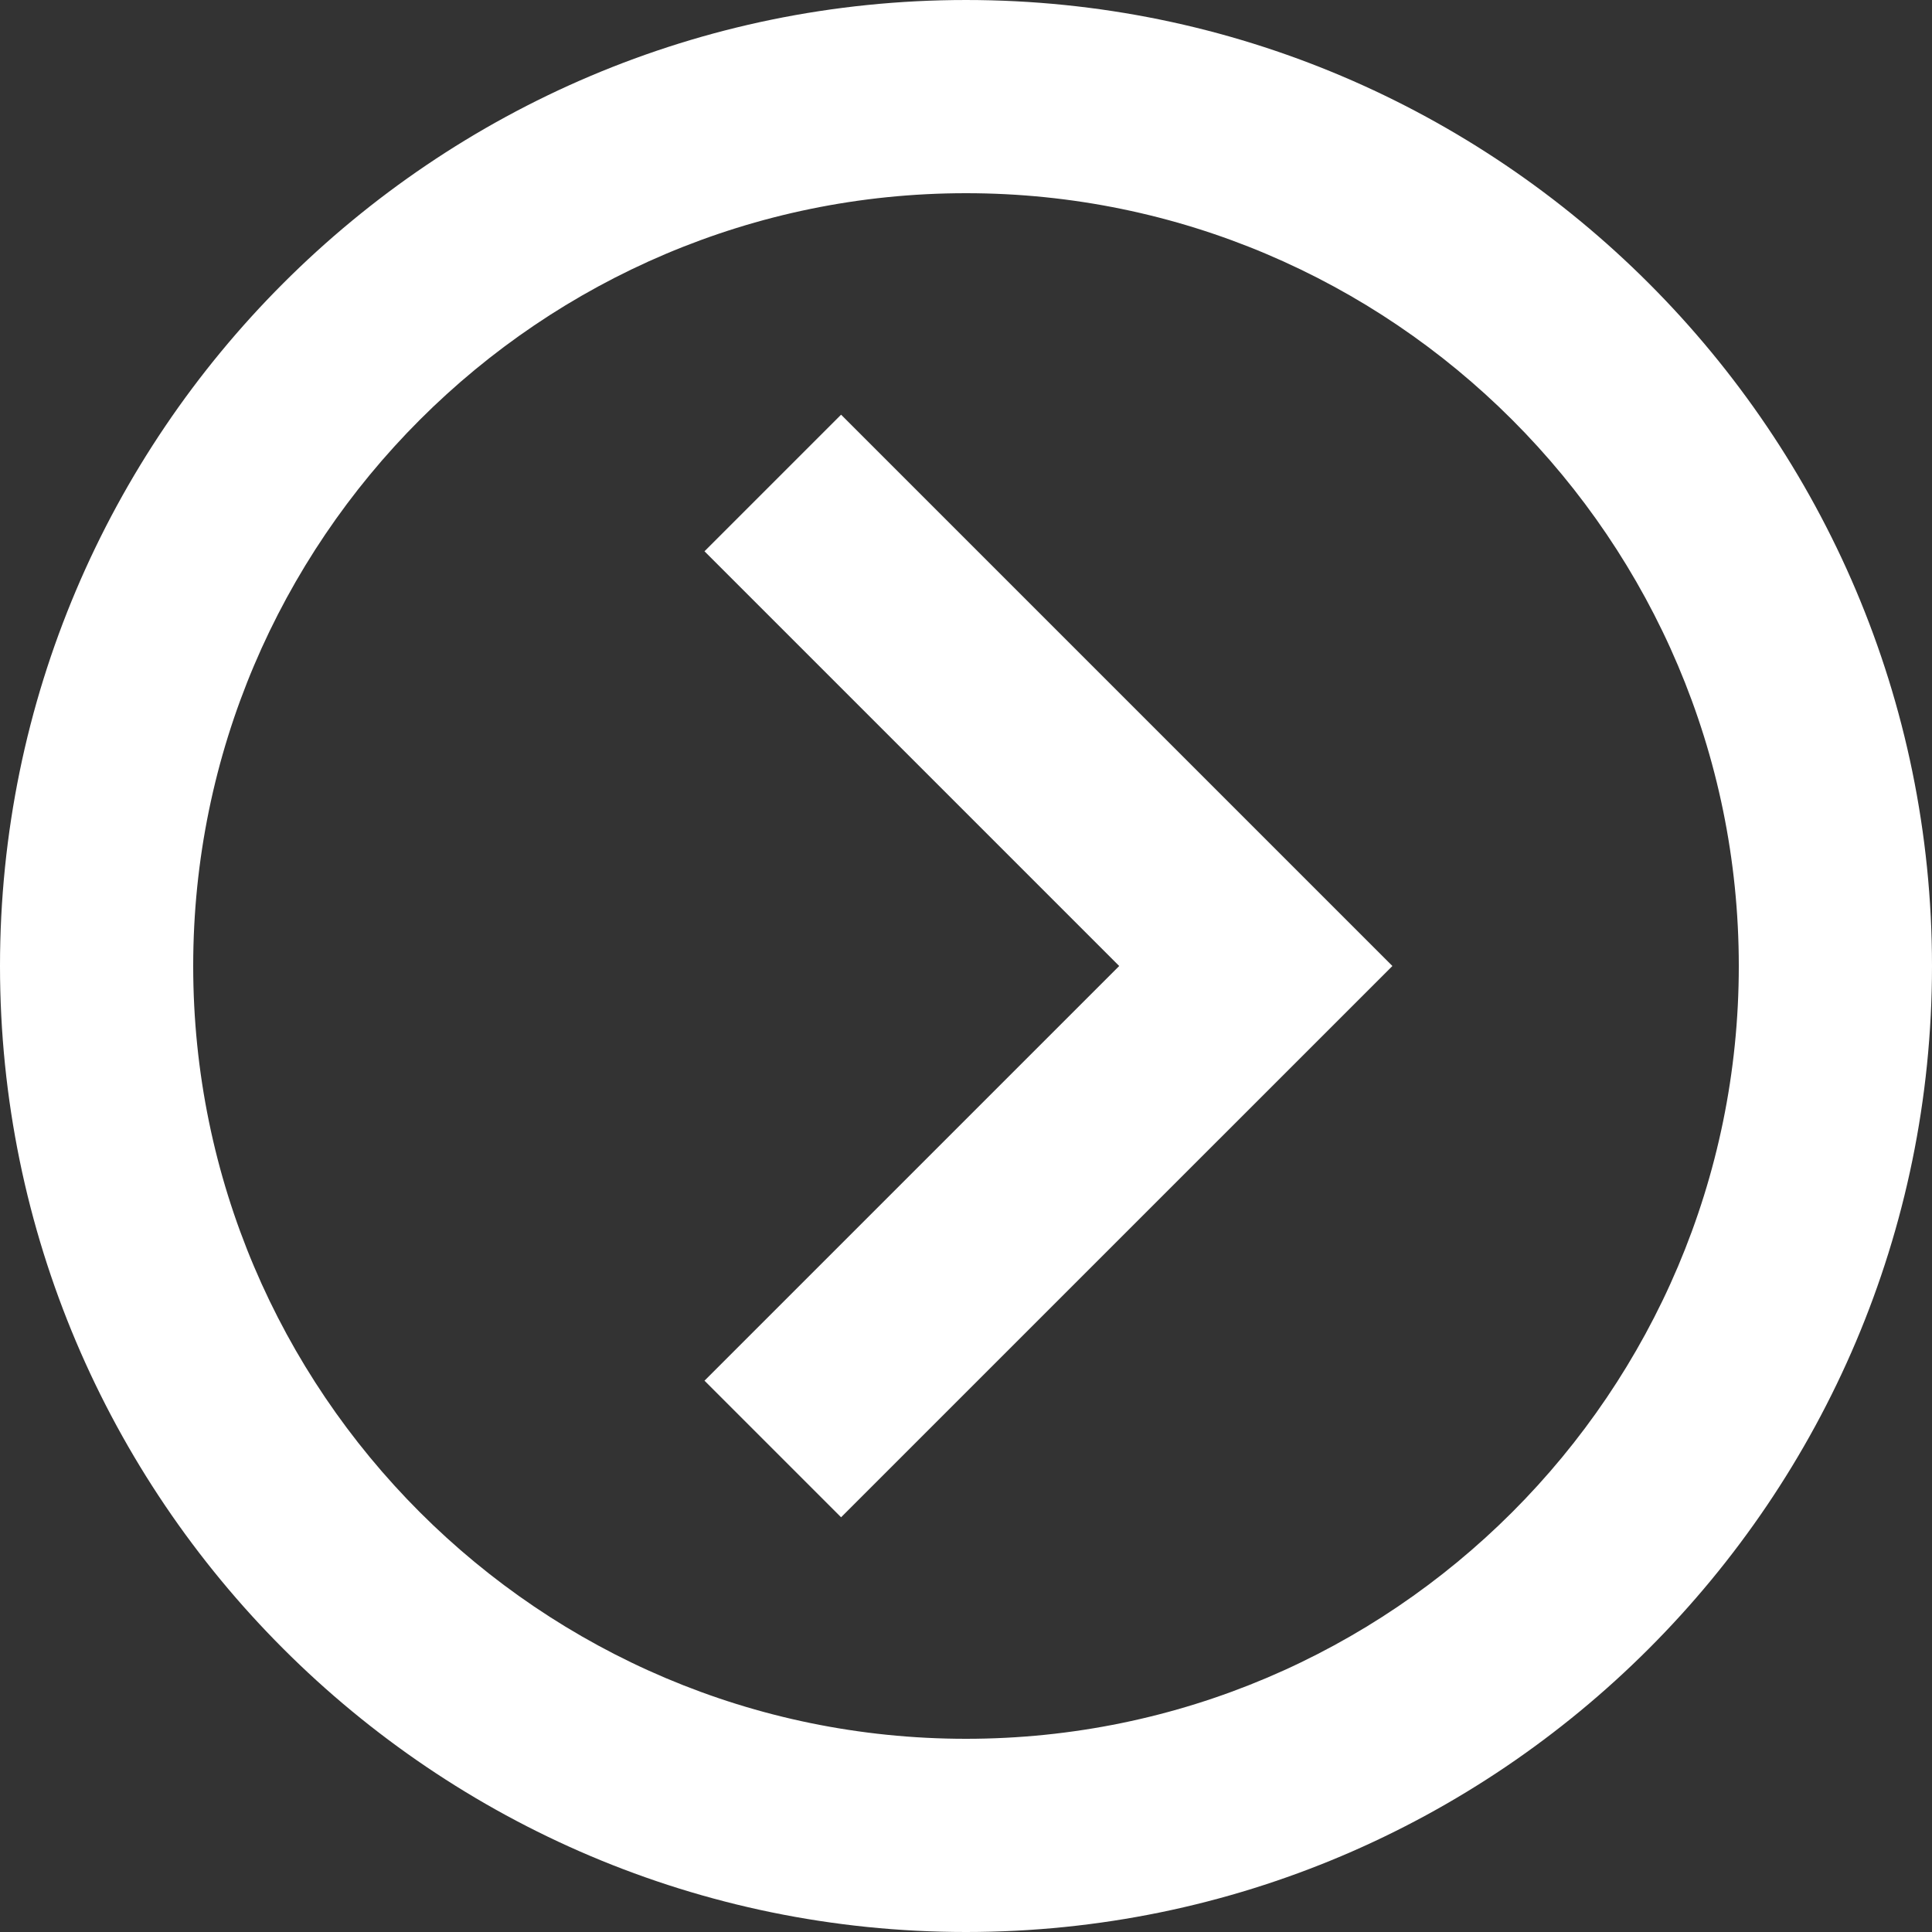 <svg width="50" height="50" viewBox="0 0 50 50" fill="none" xmlns="http://www.w3.org/2000/svg">
<rect x="0" y="0" width="50" height="50" fill="#333333" stroke="none"/>
<path d="M25 9.15527e-05C11.215 9.15527e-05 0 11.215 0 25C0 38.785 11.215 50 25 50C38.785 50 50 38.785 50 25C50 11.215 38.785 9.15527e-05 25 9.15527e-05ZM25 45C13.973 45 5 36.028 5 25C5 13.973 13.973 5 25 5C36.028 5 45 13.973 45 25C45 36.028 36.028 45 25 45Z" fill="white"/>
<path d="M18.232 14.267L28.965 25L18.232 35.732L21.767 39.267L36.035 25L21.767 10.732L18.232 14.267Z" fill="white"/>
</svg>
